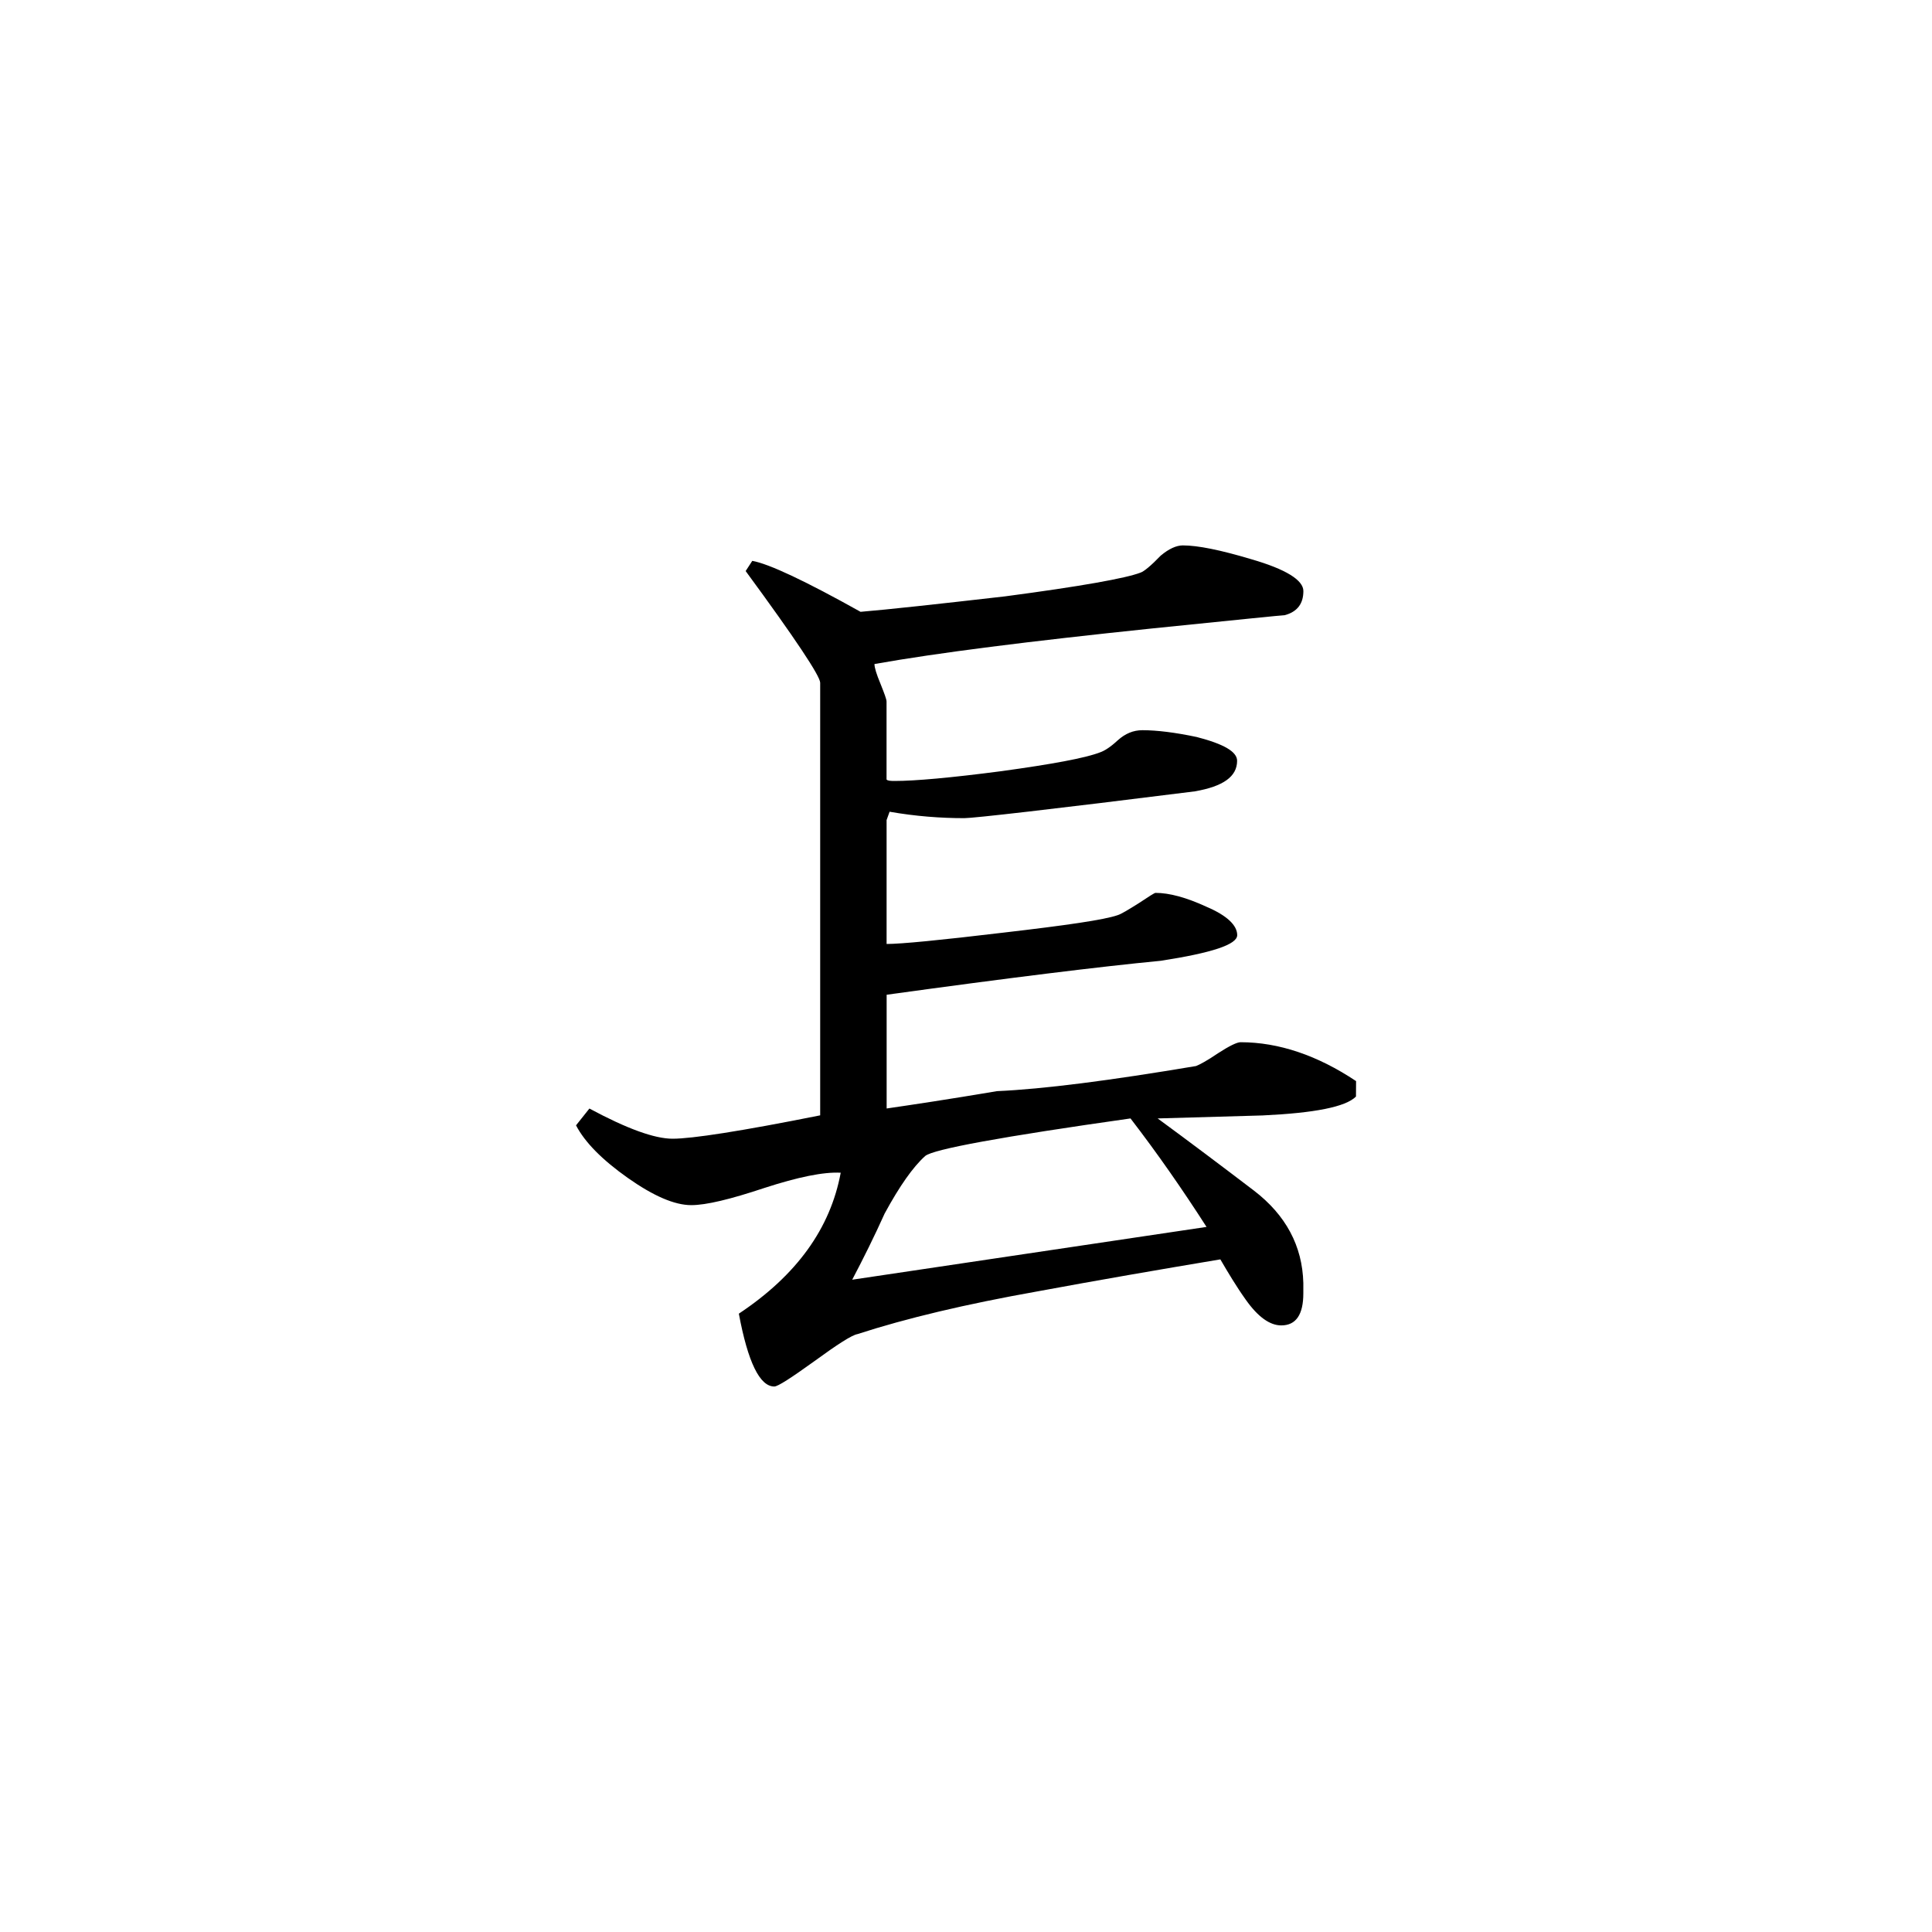 <svg height="40" viewBox="0 0 40 40" width="40" xmlns="http://www.w3.org/2000/svg">
    <path
        d="m28.074 22.703c-.215.215-.855.34-1.934.391-.723.02-1.453.043-2.172.062.676.496 1.34.996 1.996 1.496.656.504 1 1.141 1.02 1.91v.215c0 .441-.152.664-.457.664-.234 0-.48-.172-.734-.531-.195-.273-.367-.562-.527-.836-1.262.211-2.531.43-3.793.664-1.473.262-2.711.555-3.719.883-.117.02-.414.211-.895.562-.484.348-.754.523-.828.523-.301 0-.547-.504-.734-1.508 1.199-.797 1.895-1.766 2.109-2.918-.355-.02-.887.09-1.582.316-.703.234-1.203.355-1.512.355-.348 0-.785-.191-1.312-.562-.531-.375-.891-.738-1.074-1.09l.277-.348c.777.418 1.348.625 1.723.625.402 0 1.414-.156 3.055-.484v-8.957c0-.137-.516-.914-1.543-2.312l.137-.211c.348.062 1.102.418 2.242 1.055.562-.047 1.562-.156 2.992-.32 1.566-.207 2.504-.375 2.805-.492.07-.023.215-.141.418-.352.168-.141.324-.211.457-.211.309 0 .777.094 1.414.285.719.207 1.082.434 1.082.66 0 .266-.129.43-.387.5-.051 0-.969.094-2.77.277-2.512.262-4.41.5-5.723.734 0 .074.039.203.125.41.078.195.125.32.125.367v1.613c.02.027.078.031.172.031.414 0 1.16-.066 2.207-.203 1.051-.145 1.73-.27 2.035-.387.094-.031.219-.109.371-.25.156-.141.324-.211.512-.211.301 0 .68.047 1.125.141.562.145.836.305.836.492 0 .328-.289.531-.875.633-2.992.375-4.586.555-4.773.555-.492 0-1.008-.039-1.547-.133l-.062.172v2.566c.301 0 1.102-.078 2.41-.234 1.309-.152 2.098-.266 2.375-.363.074-.023.215-.109.434-.246.211-.141.328-.215.348-.215.285 0 .637.094 1.059.289.422.18.633.383.633.586 0 .195-.523.367-1.582.531-1.262.121-3.156.355-5.676.703v2.355c.508-.074 1.273-.188 2.285-.359.965-.043 2.332-.219 4.121-.52.07-.027.227-.109.457-.266.234-.152.391-.227.465-.227.789 0 1.594.273 2.391.805zm-3.094 2.699c-.492-.766-1.012-1.516-1.574-2.246-2.672.379-4.082.637-4.25.777-.254.227-.535.629-.84 1.191-.211.469-.438.926-.672 1.371zm0 0" />
</svg>
